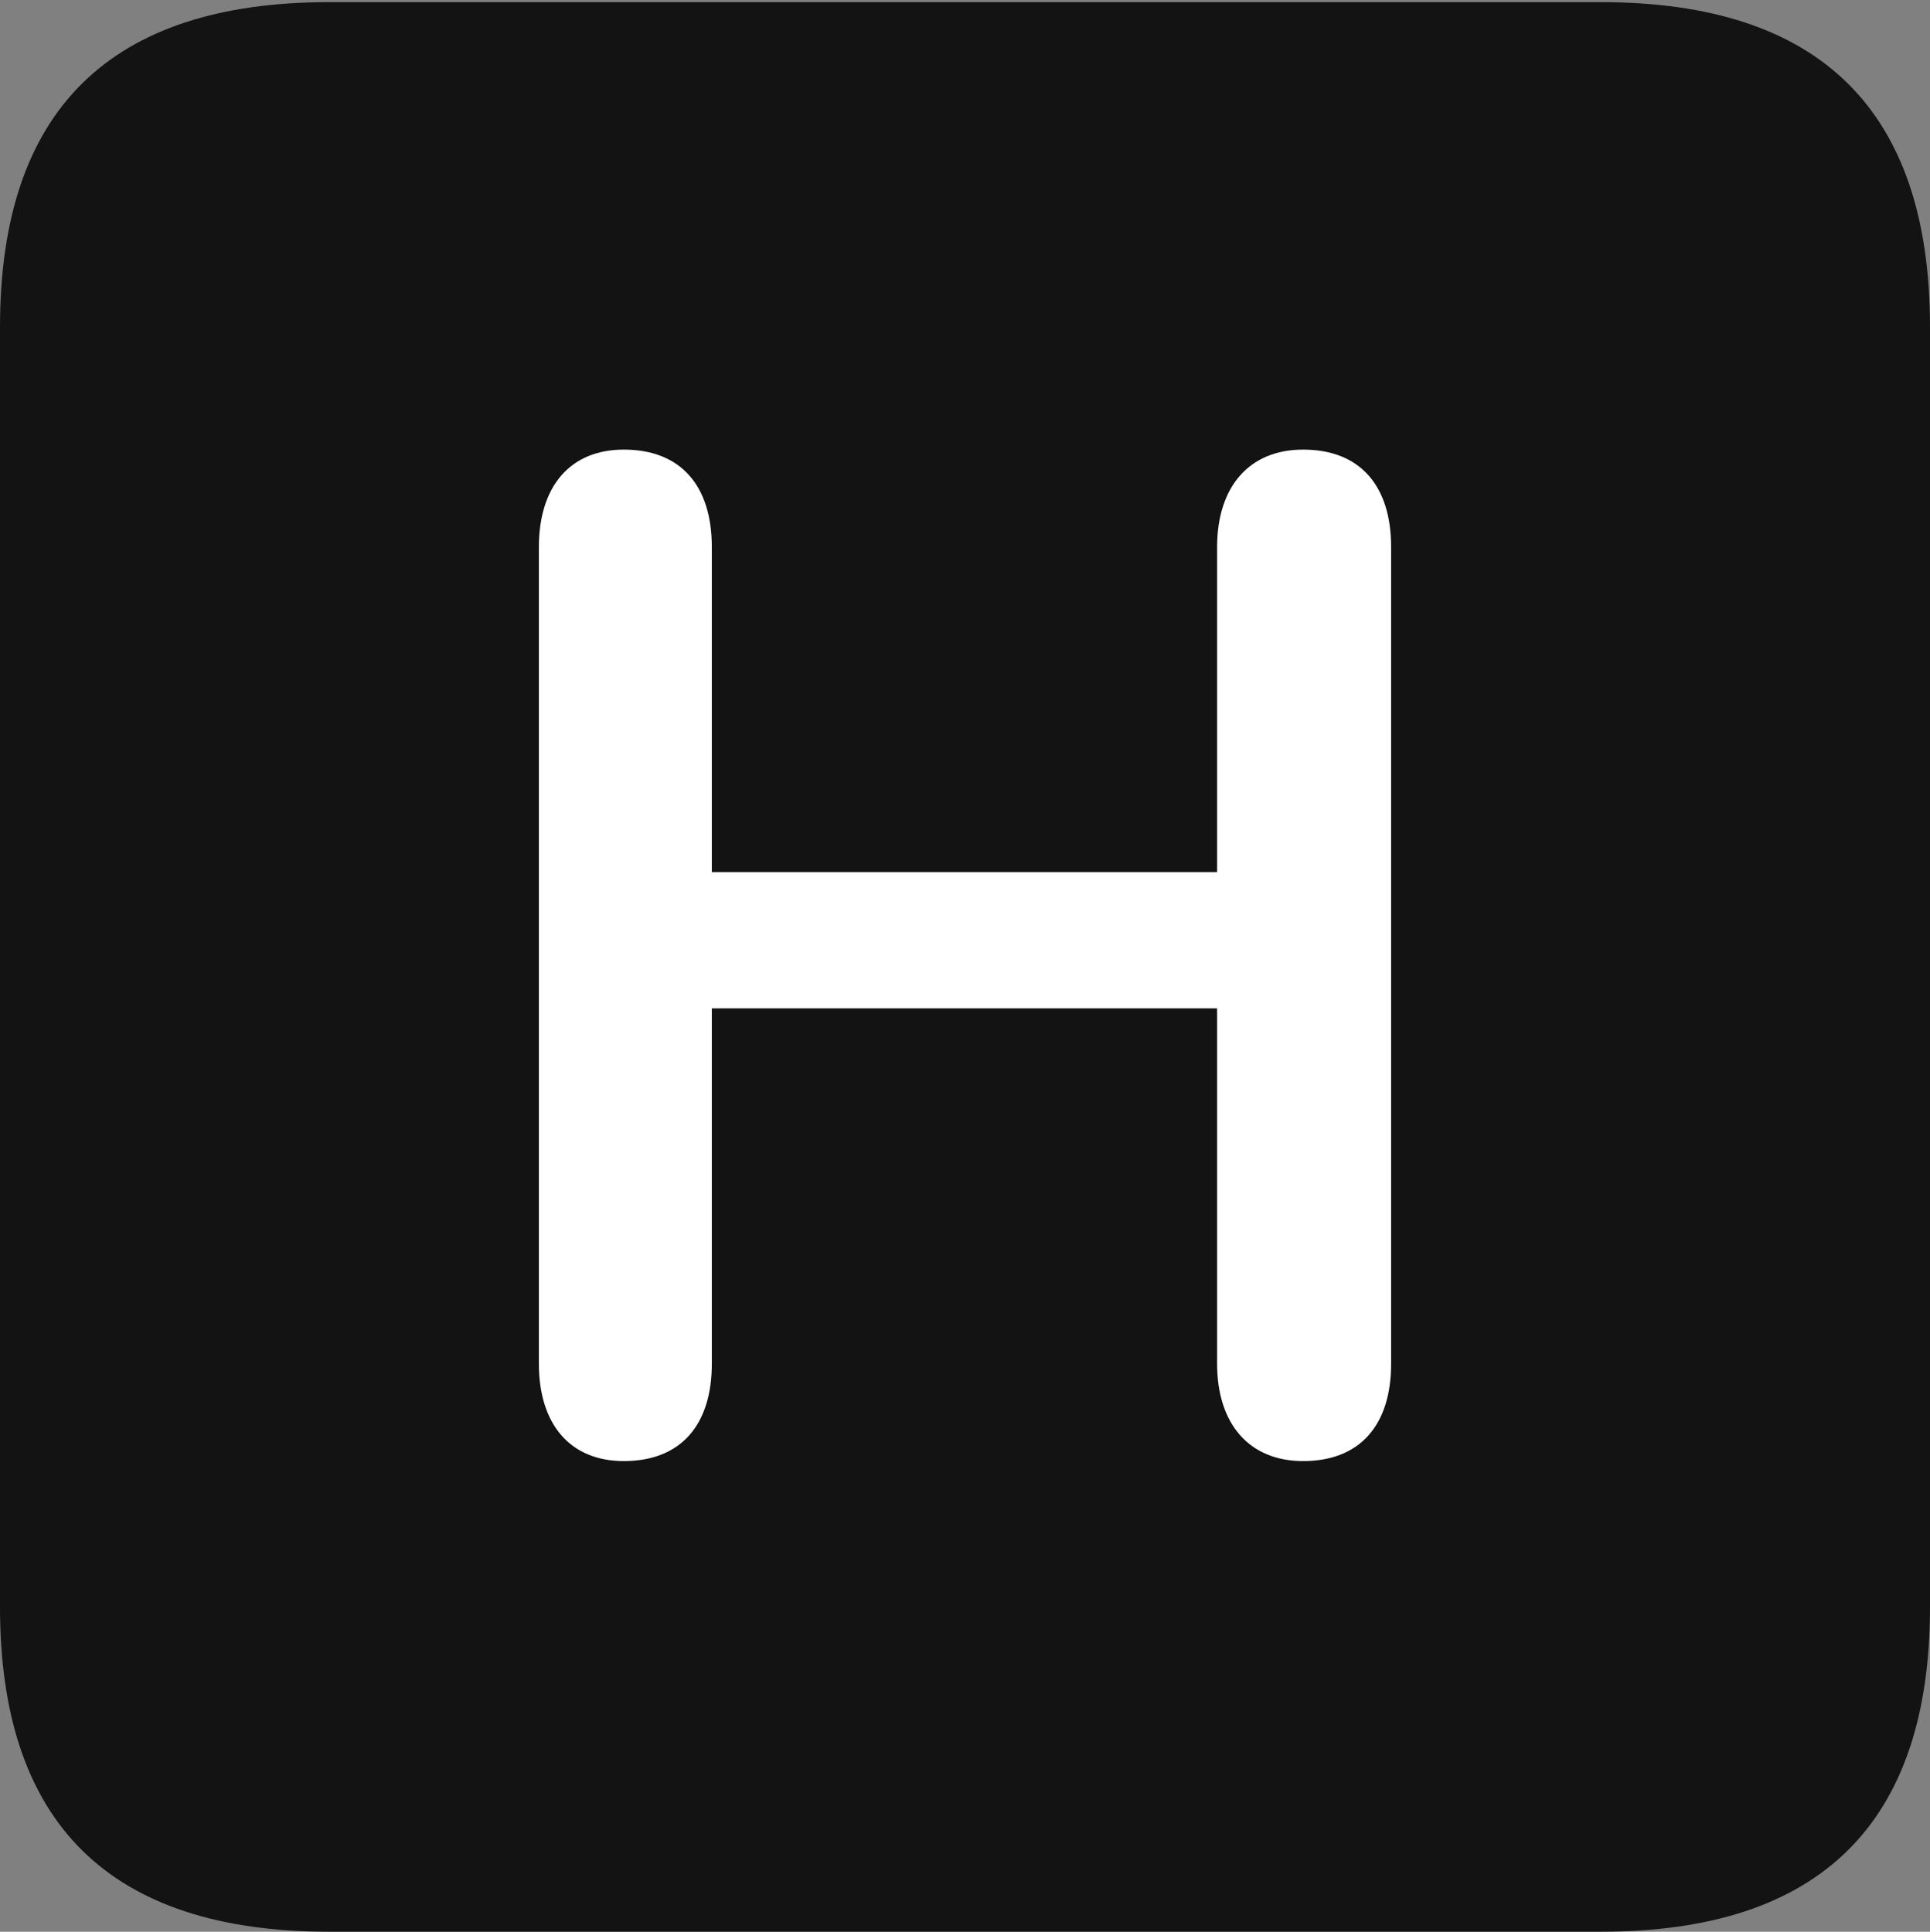 <?xml version="1.0" encoding="UTF-8"?>
<!--Generator: Apple Native CoreSVG 175.5-->
<!DOCTYPE svg
PUBLIC "-//W3C//DTD SVG 1.1//EN"
       "http://www.w3.org/Graphics/SVG/1.1/DTD/svg11.dtd">
<svg version="1.1" xmlns="http://www.w3.org/2000/svg" xmlns:xlink="http://www.w3.org/1999/xlink" width="17.979" height="17.998">
 <rect width="100%" height="100%" fill="#808080" stroke="none"/>
 <g>
  <rect height="17.998" opacity="0" width="17.979" x="0" y="0"/>
  <path d="M3.066 17.998L14.912 17.998C16.963 17.998 17.979 16.982 17.979 14.971L17.979 3.047C17.979 1.035 16.963 0.02 14.912 0.02L3.066 0.02C1.025 0.02 0 1.025 0 3.047L0 14.971C0 16.992 1.025 17.998 3.066 17.998Z" fill="#000000" fill-opacity="0.85"/>
  <path d="M5.811 13.613C5.312 13.613 5.02 13.271 5.02 12.705L5.02 5.098C5.02 4.531 5.312 4.189 5.811 4.189C6.338 4.189 6.631 4.521 6.631 5.098L6.631 8.125L11.338 8.125L11.338 5.098C11.338 4.531 11.641 4.189 12.139 4.189C12.666 4.189 12.959 4.521 12.959 5.098L12.959 12.705C12.959 13.281 12.666 13.613 12.139 13.613C11.641 13.613 11.338 13.271 11.338 12.705L11.338 9.395L6.631 9.395L6.631 12.705C6.631 13.281 6.338 13.613 5.811 13.613Z" fill="#ffffff"/>
 </g>
</svg>
